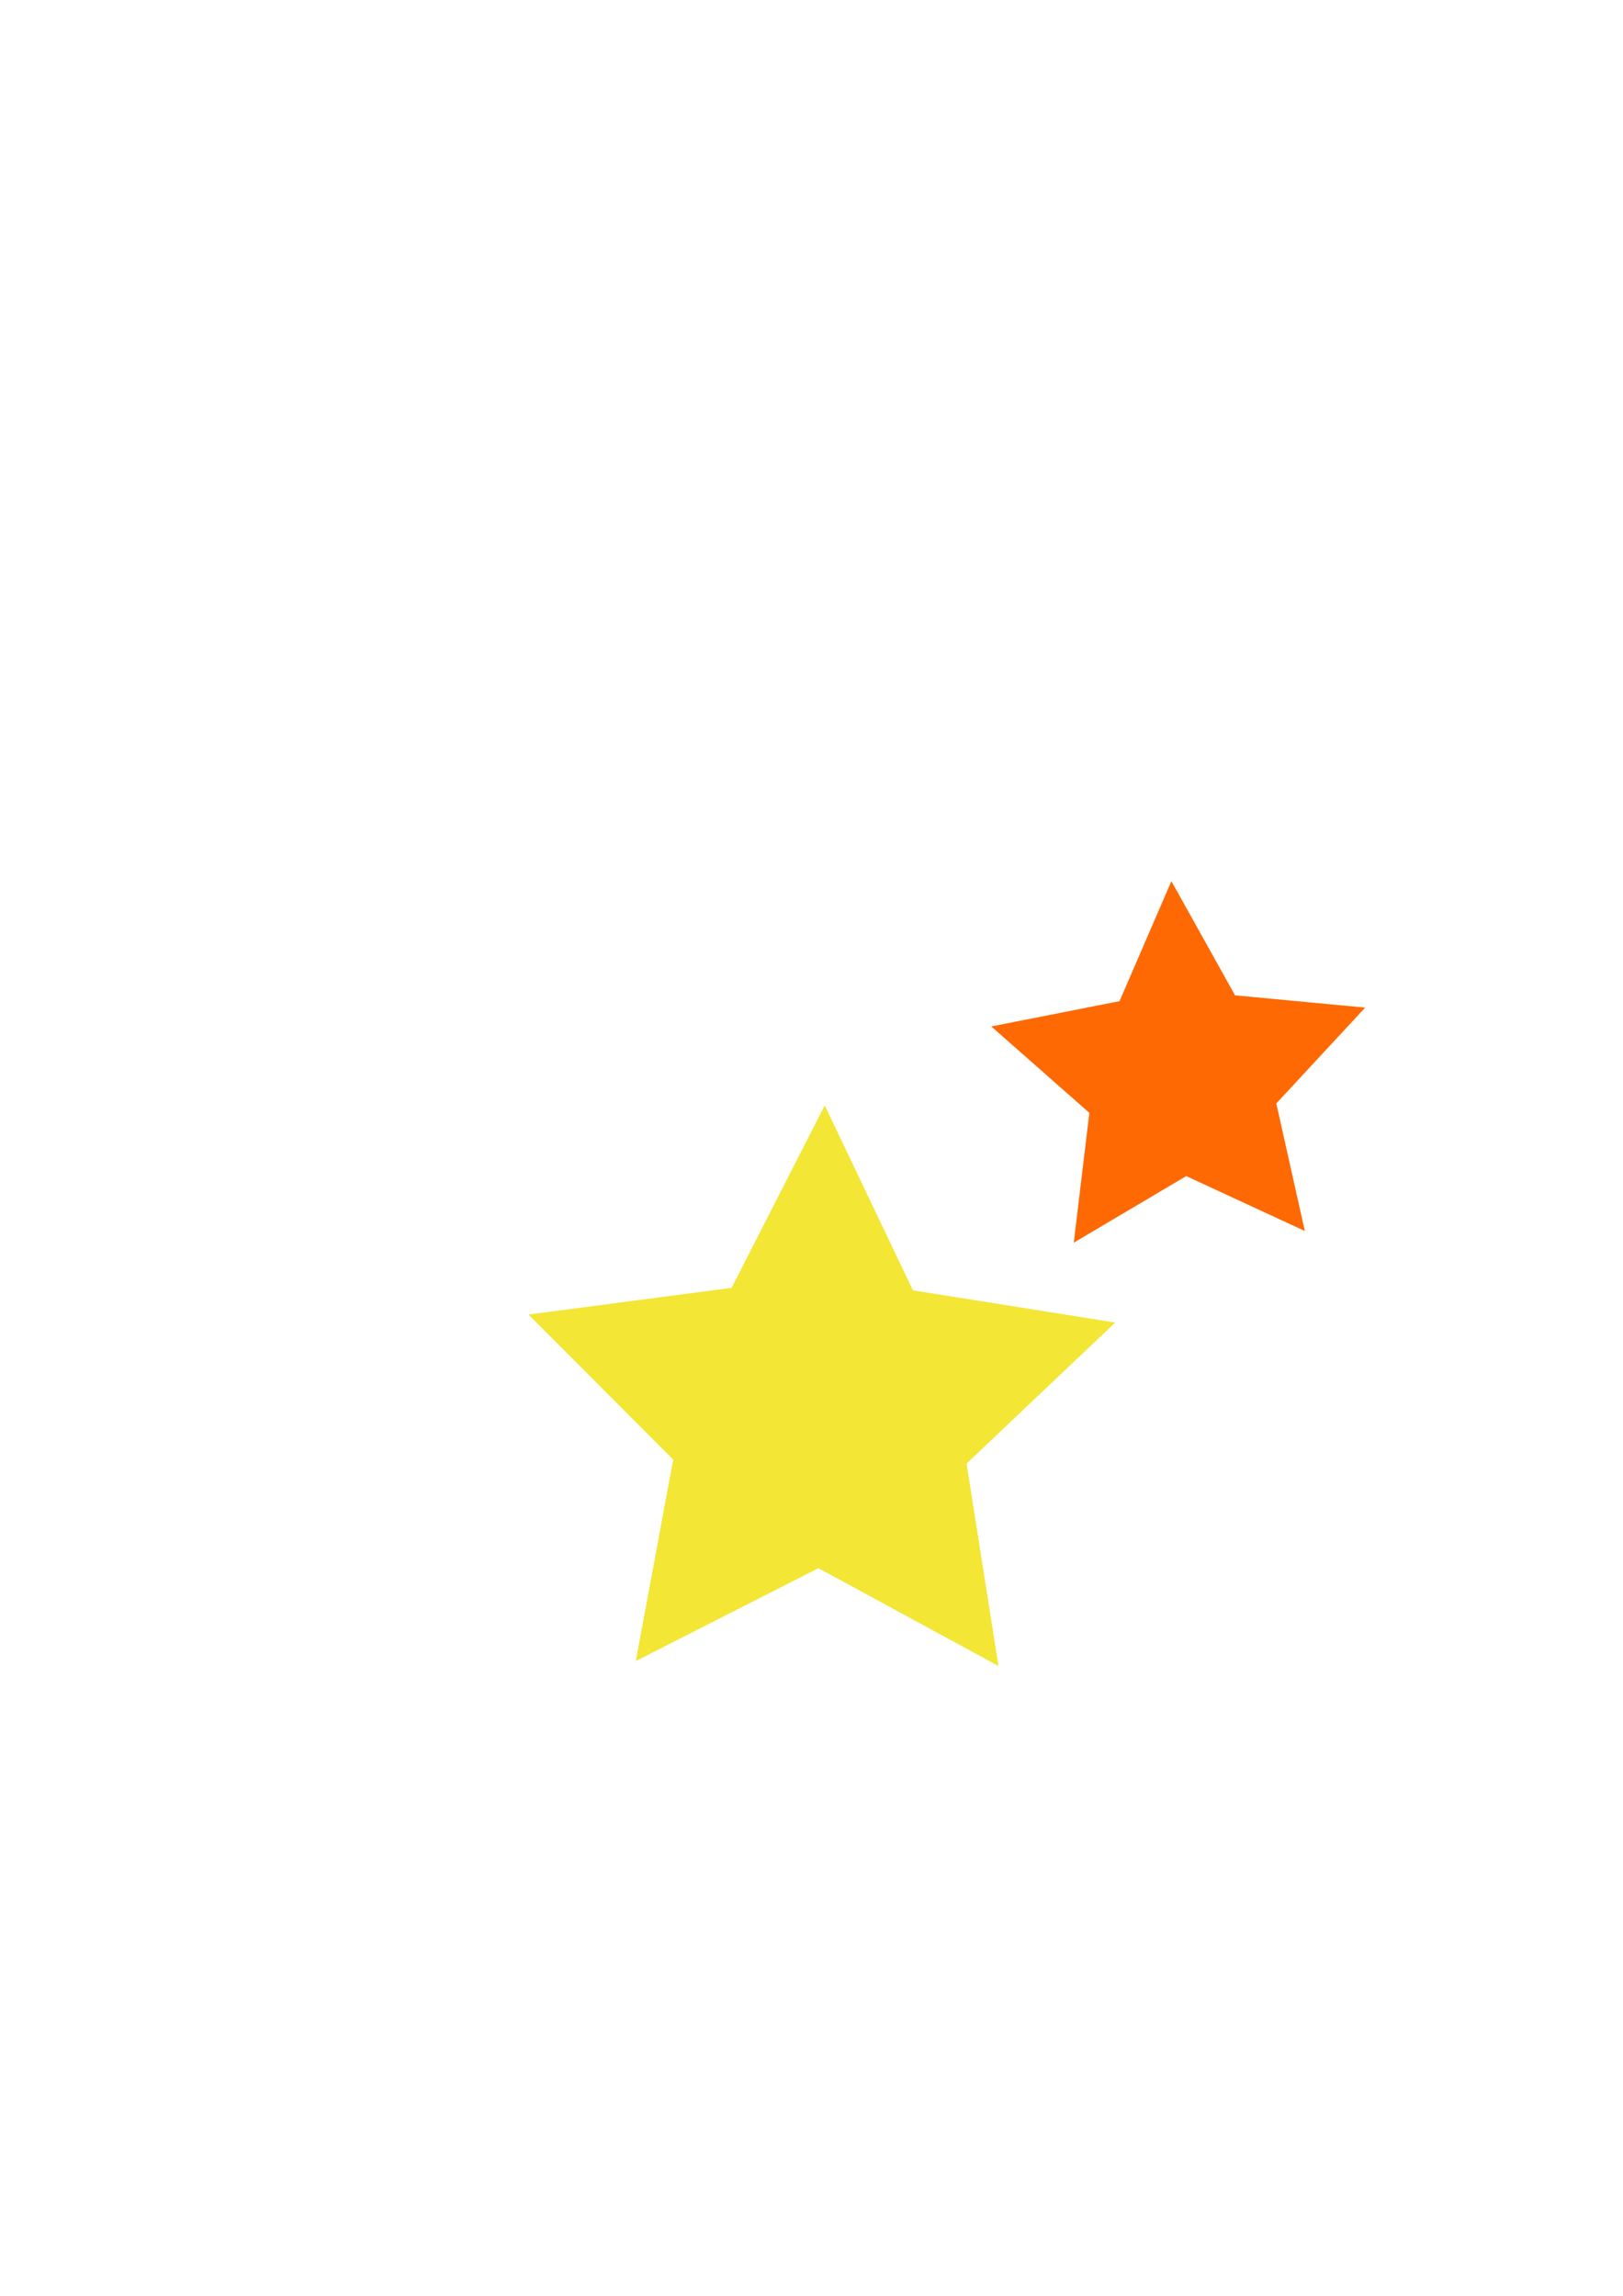 <?xml version="1.0" encoding="UTF-8" standalone="no"?>
<!-- Created with Inkscape (http://www.inkscape.org/) -->

<svg
   xmlns:dc="http://purl.org/dc/elements/1.1/"
   xmlns:cc="http://creativecommons.org/ns#"
   xmlns:rdf="http://www.w3.org/1999/02/22-rdf-syntax-ns#"
   xmlns:svg="http://www.w3.org/2000/svg"
   xmlns="http://www.w3.org/2000/svg"
   version="1.1"
   width="744.094"
   height="1052.362"
   id="svg2">
  <defs
     id="defs4" />
  <g
     id="layer1">
    <path
       d="m 457.756,763.661 -82.532,-44.839 -83.726,42.568 17.14,-92.349 -66.357,-66.474 93.125,-12.236 42.715,-83.651 40.414,84.786 92.757,14.774 -68.148,64.637 z"
       id="path3416"
       style="fill:#f3e634;fill-opacity:1;fill-rule:nonzero;stroke:none" />
    <path
       d="m 598.231,564.276 -54.373,-25.179 -51.567,30.517 7.144,-59.493 -44.958,-39.613 58.788,-11.589 23.781,-54.999 29.189,52.33 59.656,5.621 -40.749,43.931 z"
       id="path3418"
       style="fill:#fe6903;fill-opacity:1;fill-rule:nonzero;stroke:none" />
  </g>
</svg>
